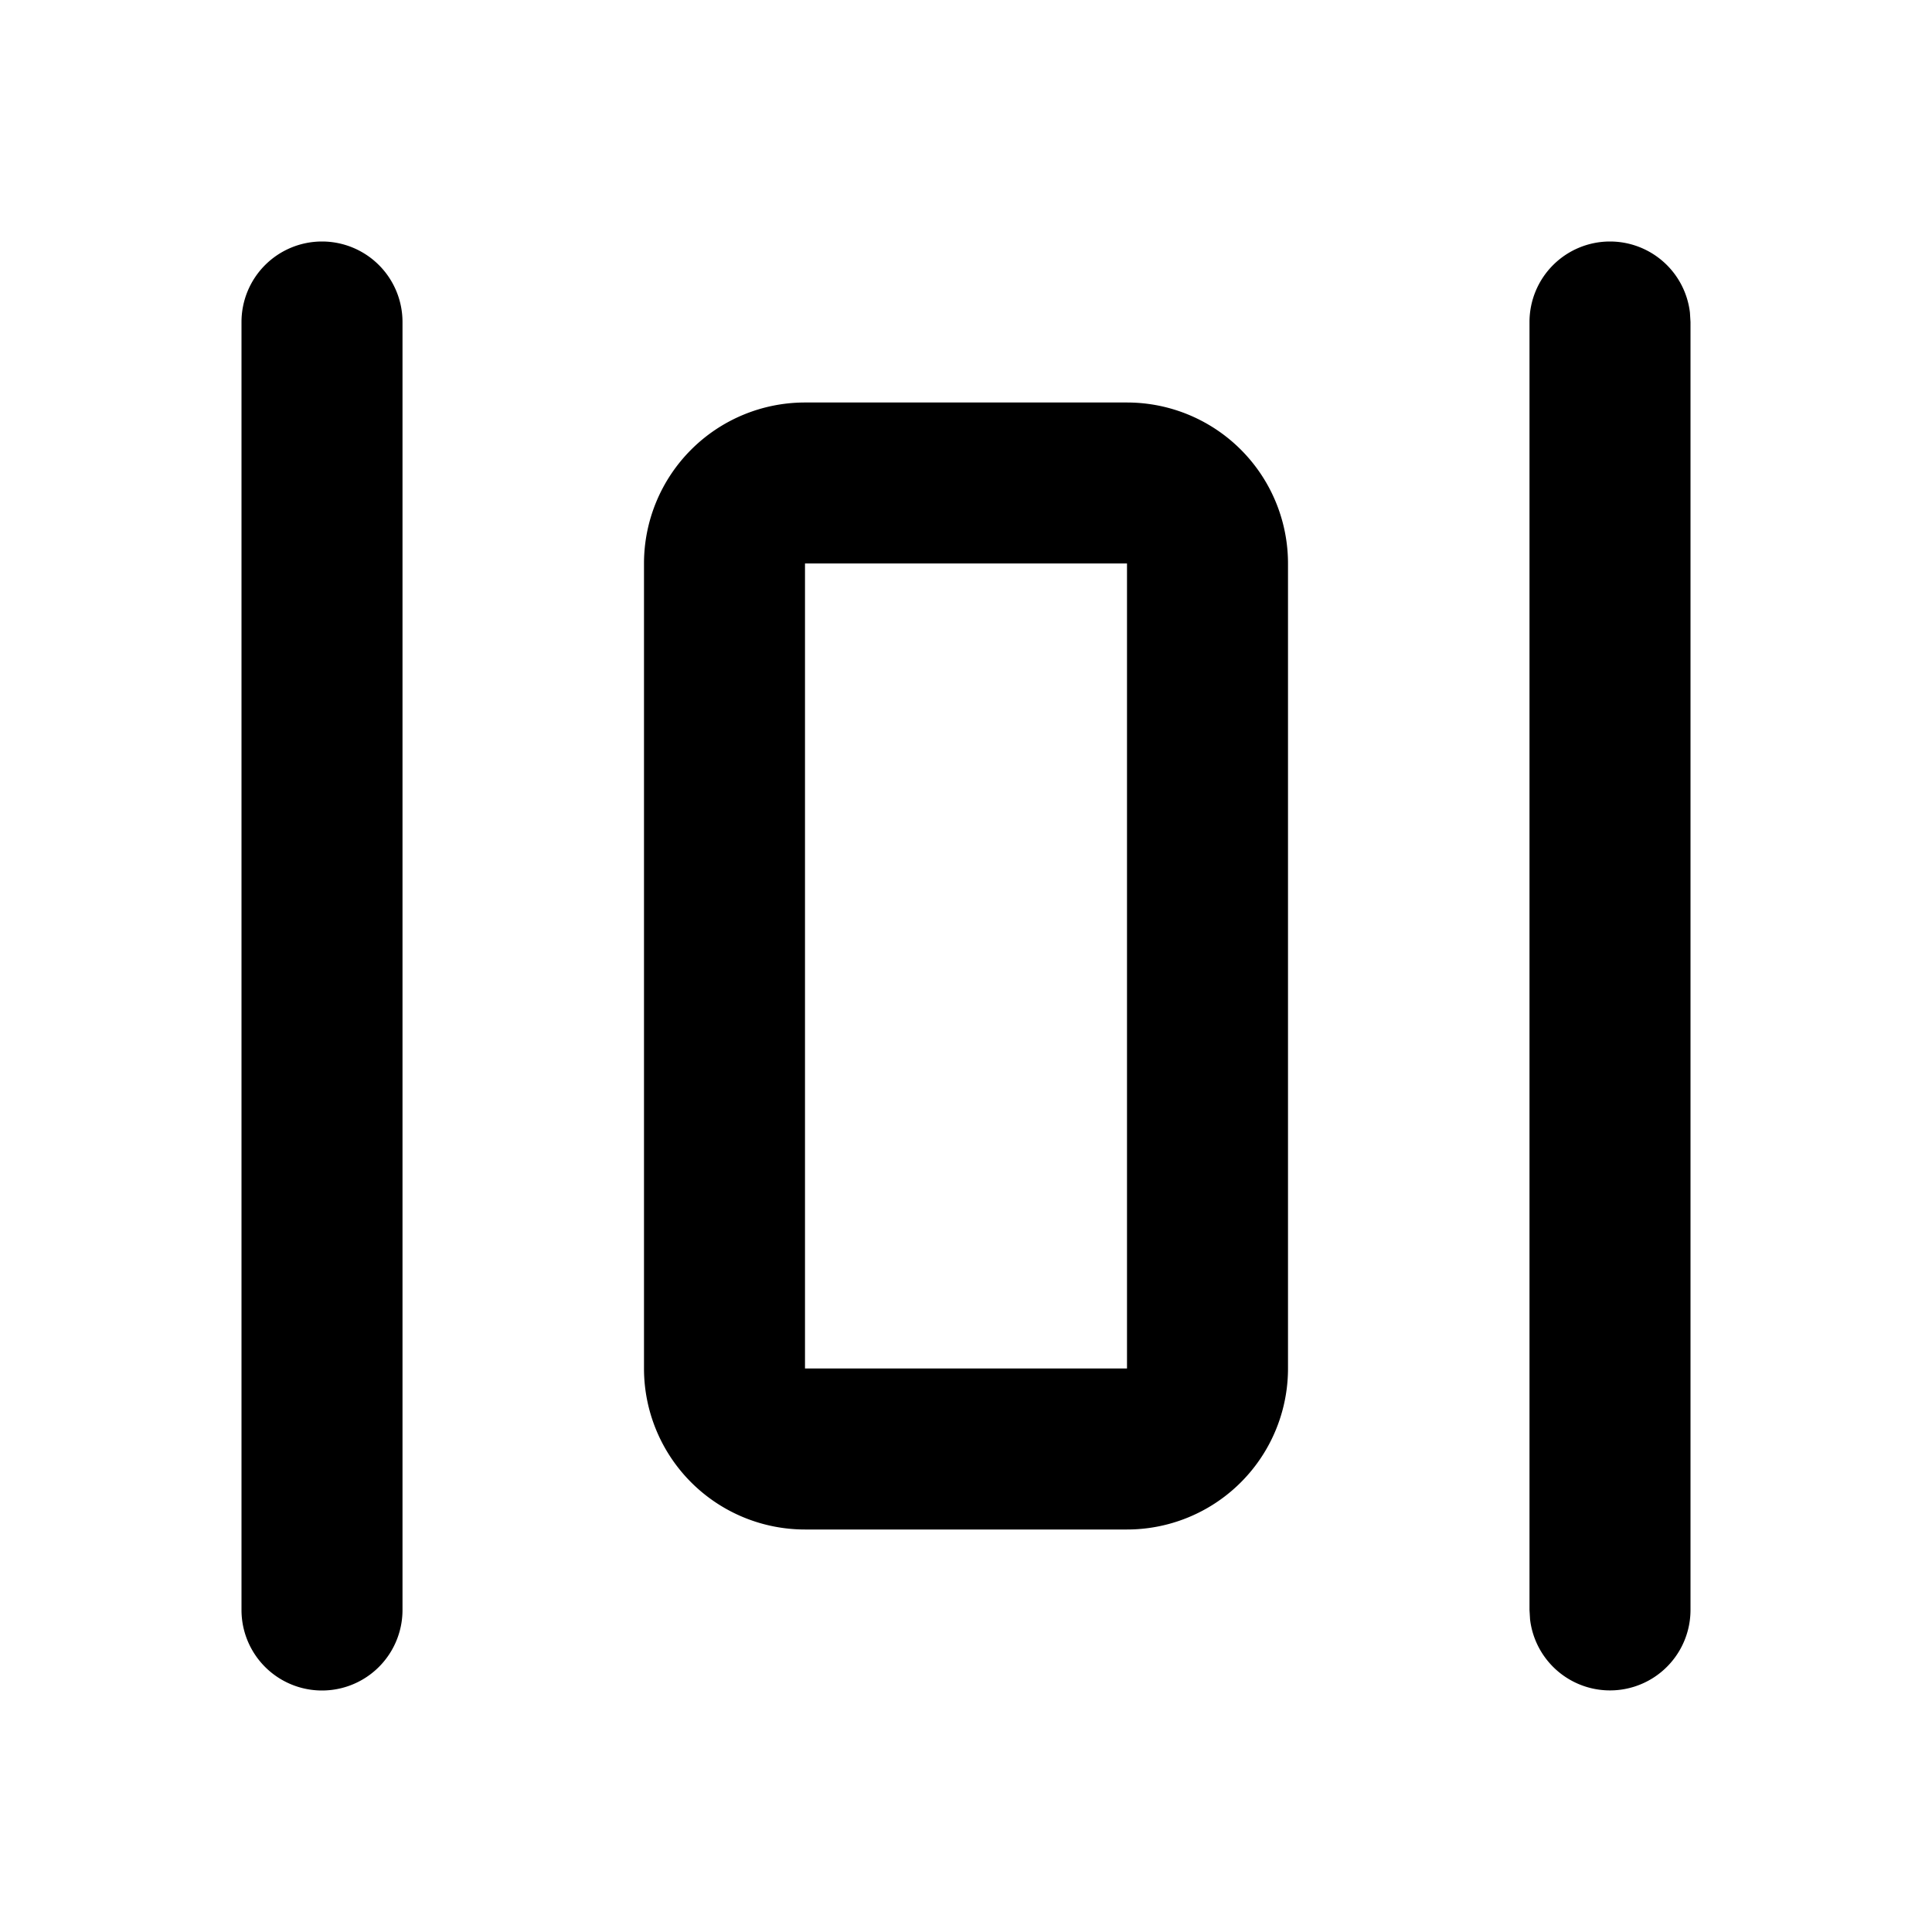 <svg xmlns="http://www.w3.org/2000/svg" xmlns:xlink="http://www.w3.org/1999/xlink" width="24" height="24" viewBox="0 0 24 24"><g fill="none"><path d="m12.593 23.258l-.011.002l-.071.035l-.02.004l-.014-.004l-.071-.035q-.016-.005-.024.005l-.004.01l-.017.428l.005.02l.01.013l.104.074l.015.004l.012-.004l.104-.074l.012-.016l.004-.017l-.017-.427q-.004-.016-.017-.018m.265-.113l-.013.002l-.185.093l-.01.01l-.003.011l.018.43l.005.012l.008.007l.201.093q.019.005.029-.008l.004-.014l-.034-.614q-.005-.018-.02-.022m-.715.002a.02.02 0 0 0-.027.006l-.006.014l-.034.614q.001.018.017.024l.015-.002l.201-.093l.01-.008l.004-.011l.017-.43l-.003-.012l-.01-.01z"/><path fill="currentColor" d="M4 3a1 1 0 0 1 1 1v16a1 1 0 1 1-2 0V4a1 1 0 0 1 1-1m16 0a1 1 0 0 1 .993.883L21 4v16a1 1 0 0 1-1.993.117L19 20V4a1 1 0 0 1 1-1m-6 2a2 2 0 0 1 2 2v10a2 2 0 0 1-2 2h-4a2 2 0 0 1-2-2V7a2 2 0 0 1 2-2zm0 2h-4v10h4z"/></g></svg>